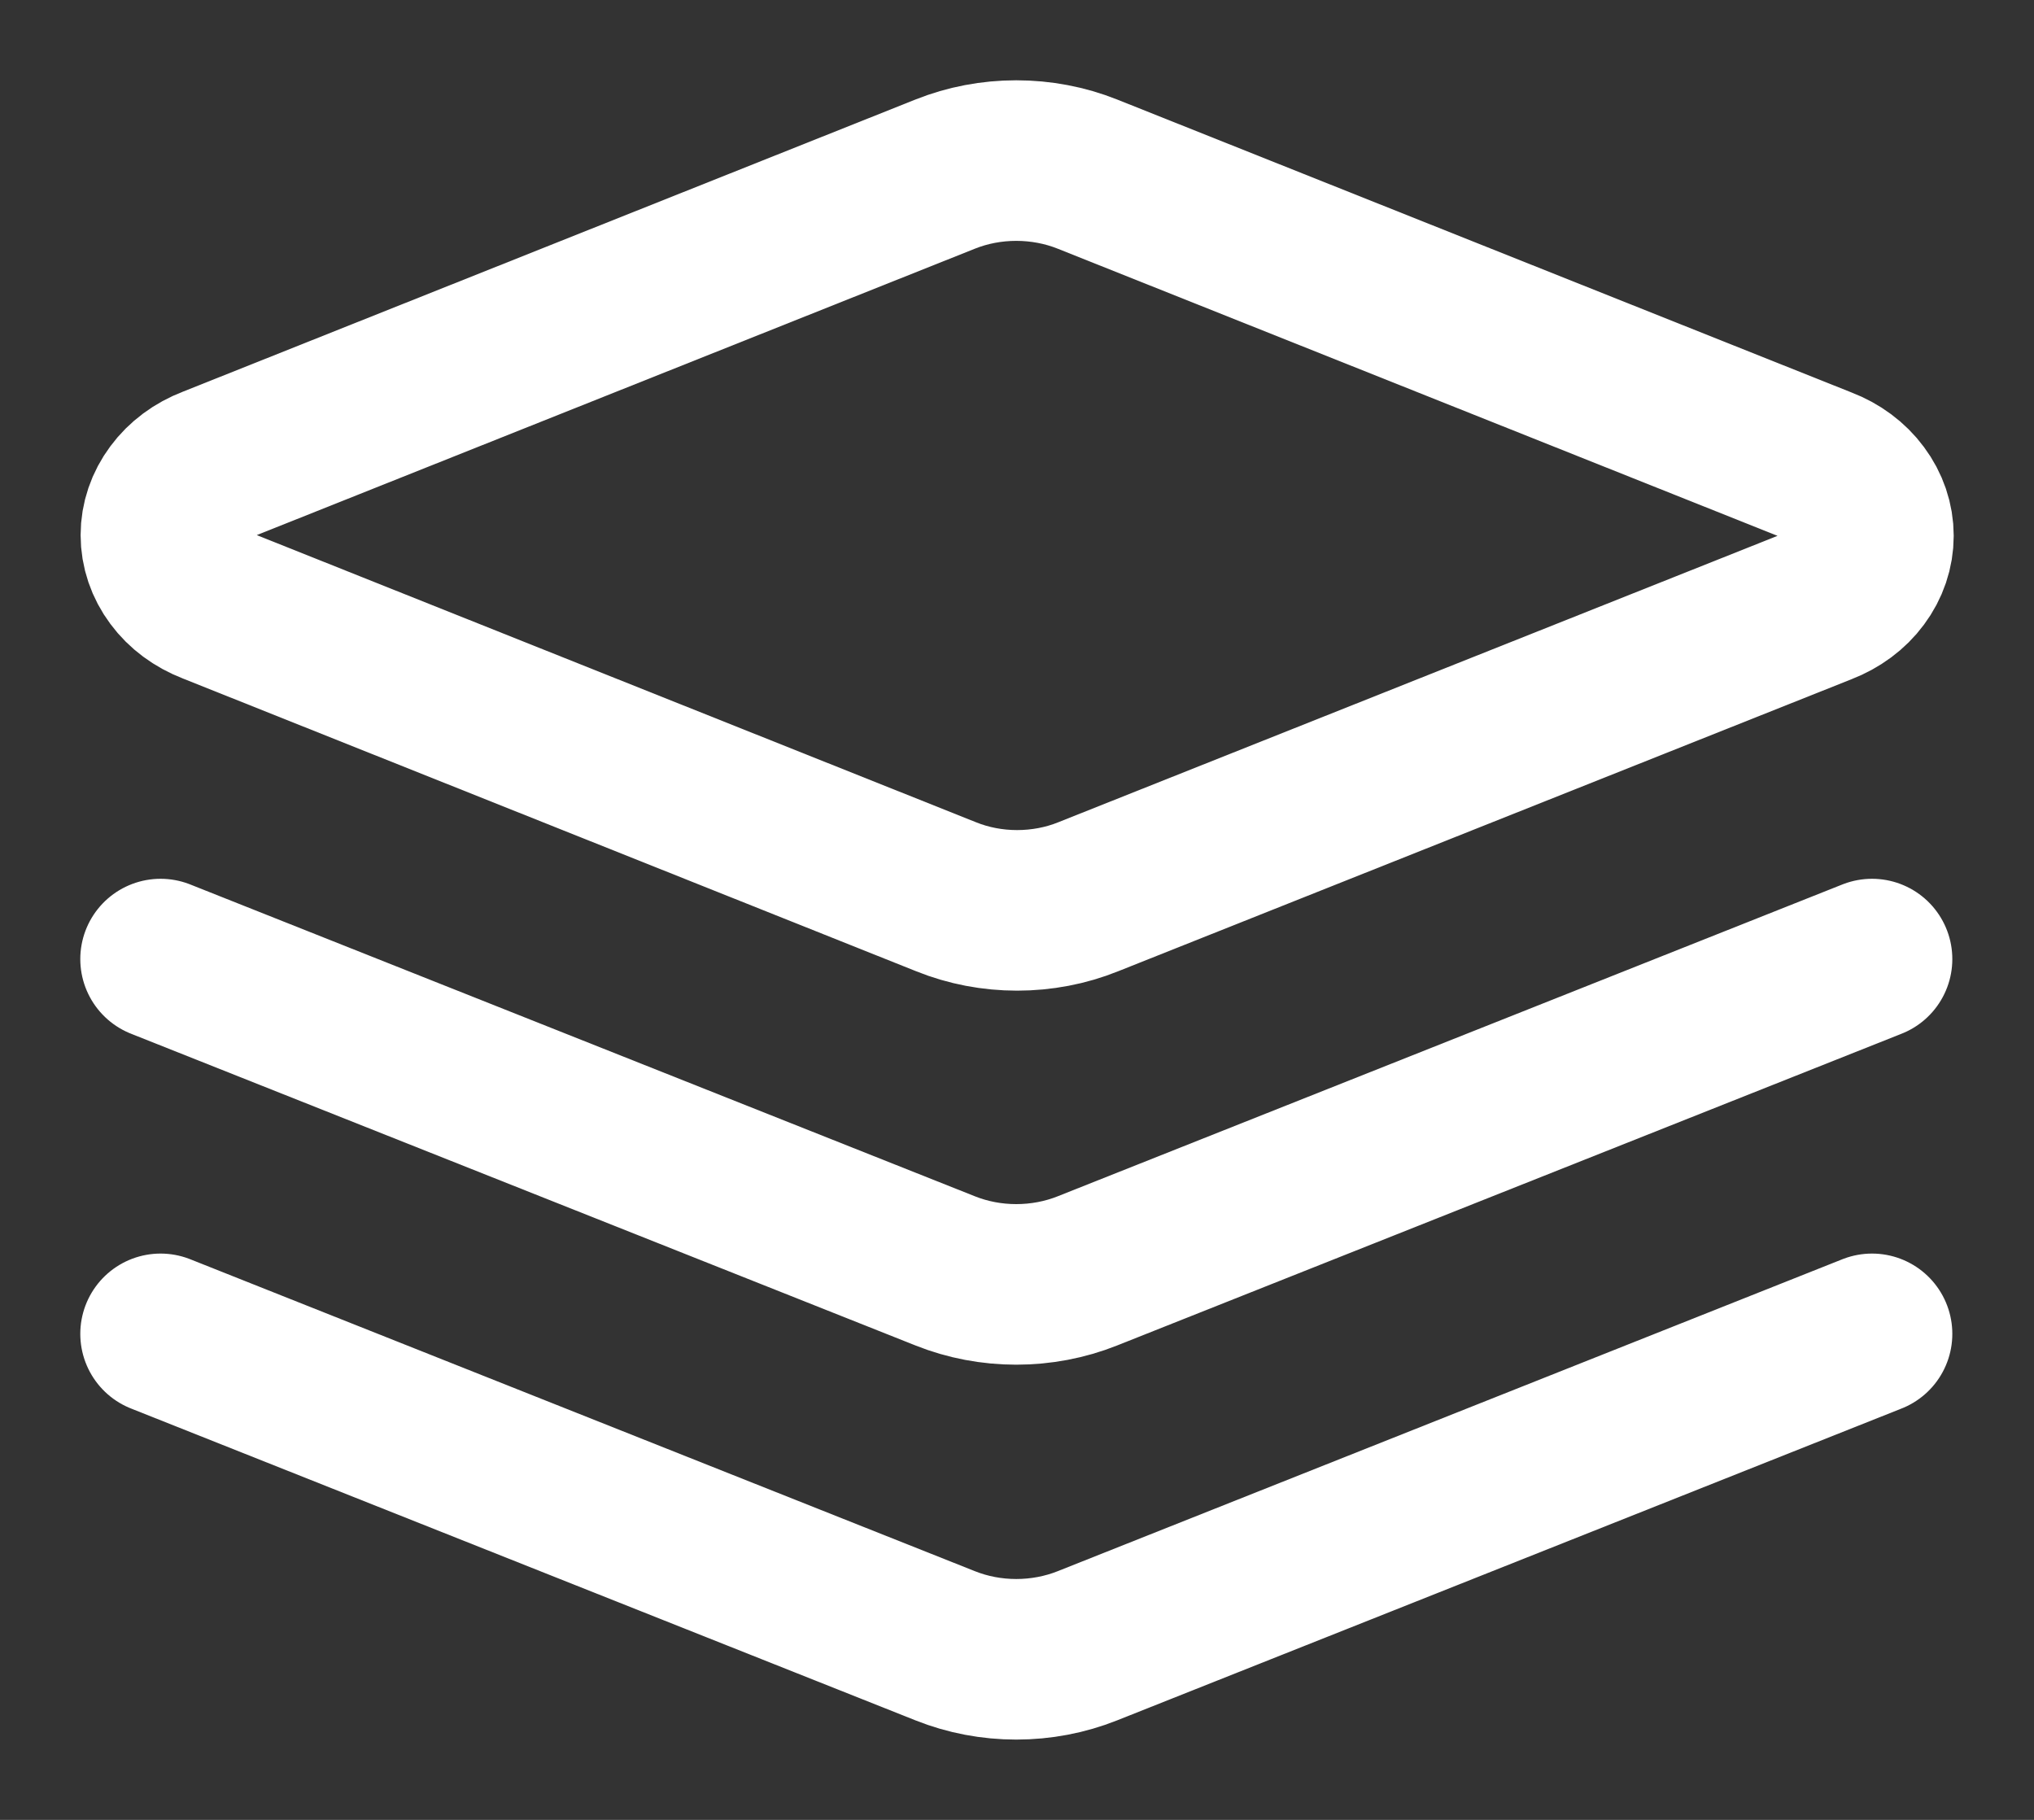 <svg width="19" height="17" viewBox="0 0 19 17" fill="none" xmlns="http://www.w3.org/2000/svg">
<rect x="0" y="0" width="19" height="17" fill="#333333" stroke="none"/>
<path d="M17.487 12.46L10.157 15.374C9.949 15.457 9.722 15.5 9.493 15.5C9.264 15.5 9.038 15.457 8.83 15.374L1.5 12.46M17.487 8.959L10.157 11.872C9.949 11.955 9.722 11.998 9.493 11.998C9.264 11.998 9.038 11.955 8.83 11.872L1.5 8.959M10.157 1.626C9.949 1.543 9.722 1.5 9.493 1.5C9.264 1.5 9.038 1.543 8.83 1.626L1.98 4.358C1.838 4.412 1.717 4.502 1.633 4.616C1.548 4.73 1.503 4.863 1.503 4.998C1.503 5.134 1.548 5.267 1.633 5.381C1.717 5.495 1.838 5.584 1.98 5.639L8.838 8.377C9.046 8.461 9.272 8.504 9.501 8.504C9.73 8.504 9.957 8.461 10.165 8.377L17.023 5.646C17.165 5.591 17.286 5.502 17.37 5.388C17.455 5.274 17.5 5.141 17.5 5.005C17.5 4.87 17.455 4.737 17.37 4.623C17.286 4.509 17.165 4.419 17.023 4.365L10.157 1.626Z" stroke="white" stroke-width="1.5" stroke-linecap="round" stroke-linejoin="round"/>
</svg>
